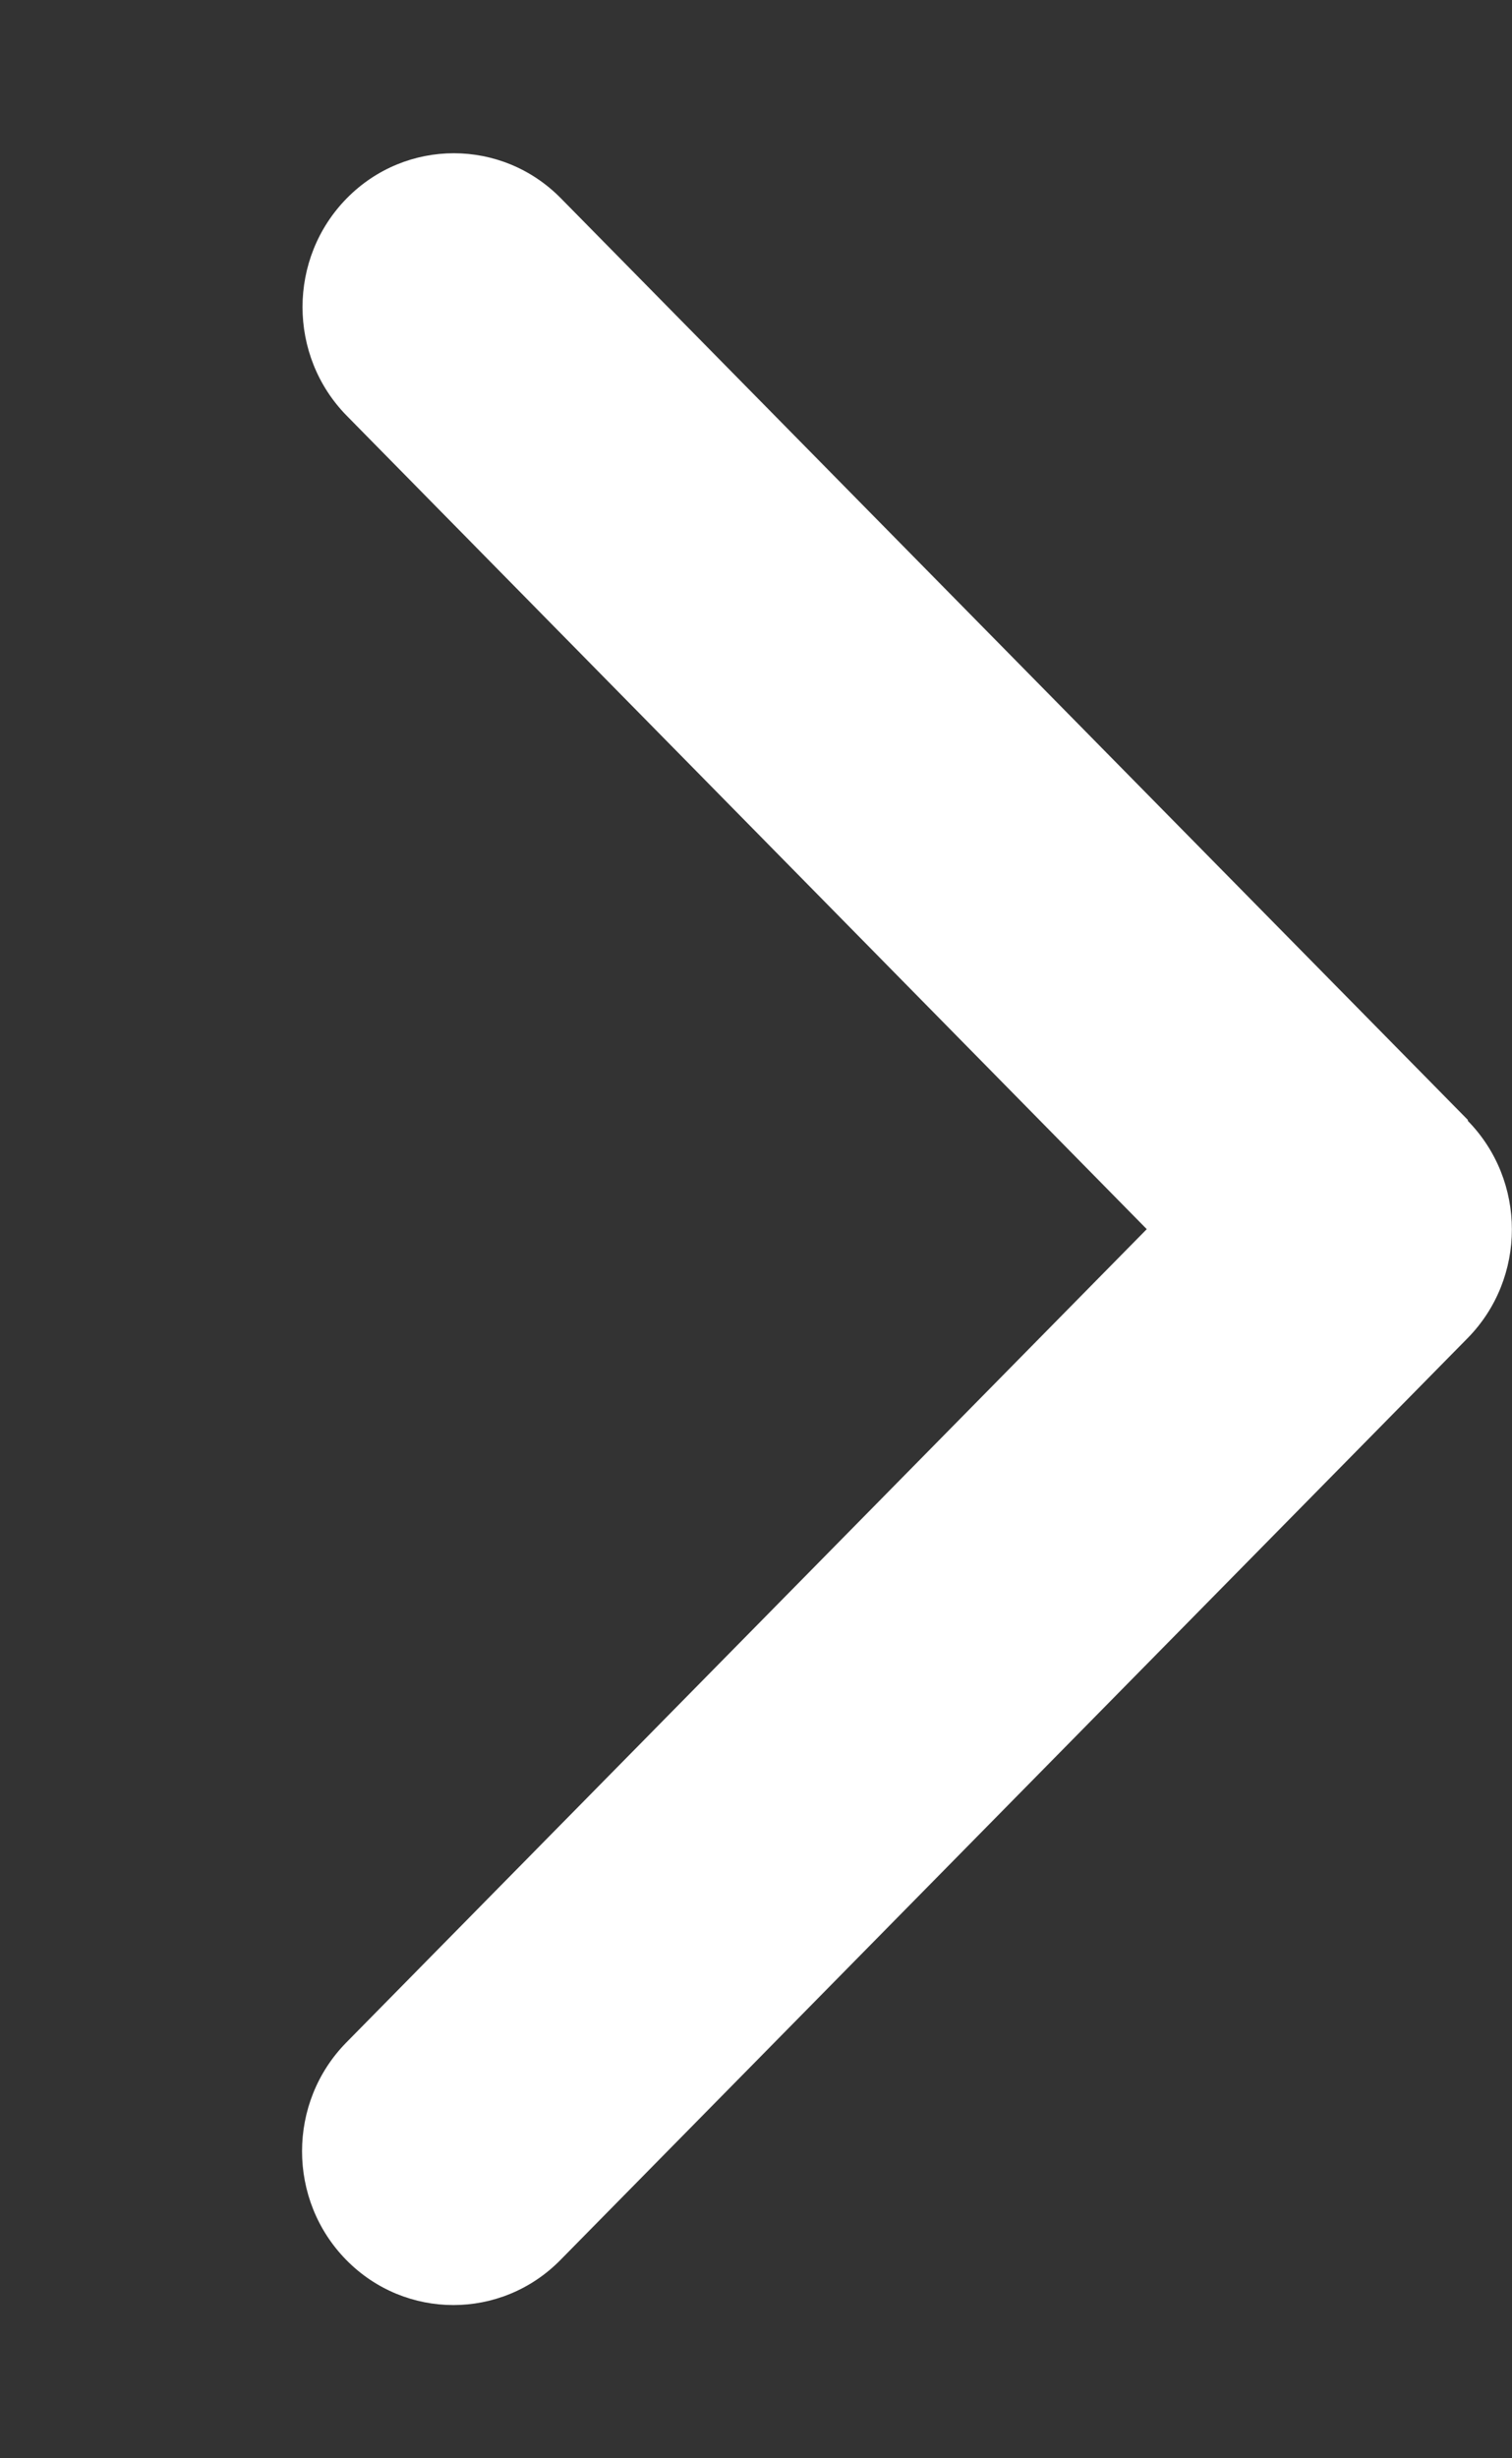 <svg width="16" height="26" viewBox="0 0 16 26" fill="none" xmlns="http://www.w3.org/2000/svg">
<rect x="0" y="0" width="16" height="26" fill="#333333" stroke="none"/>
<path d="M15.53 11.852C16.155 12.487 16.155 13.518 15.53 14.153L5.93 23.903C5.305 24.538 4.29 24.538 3.665 23.903C3.04 23.268 3.04 22.237 3.665 21.602L12.135 13L3.67 4.398C3.045 3.763 3.045 2.732 3.67 2.097C4.295 1.462 5.31 1.462 5.935 2.097L15.535 11.847L15.53 11.852Z" fill="white"/>
</svg>
